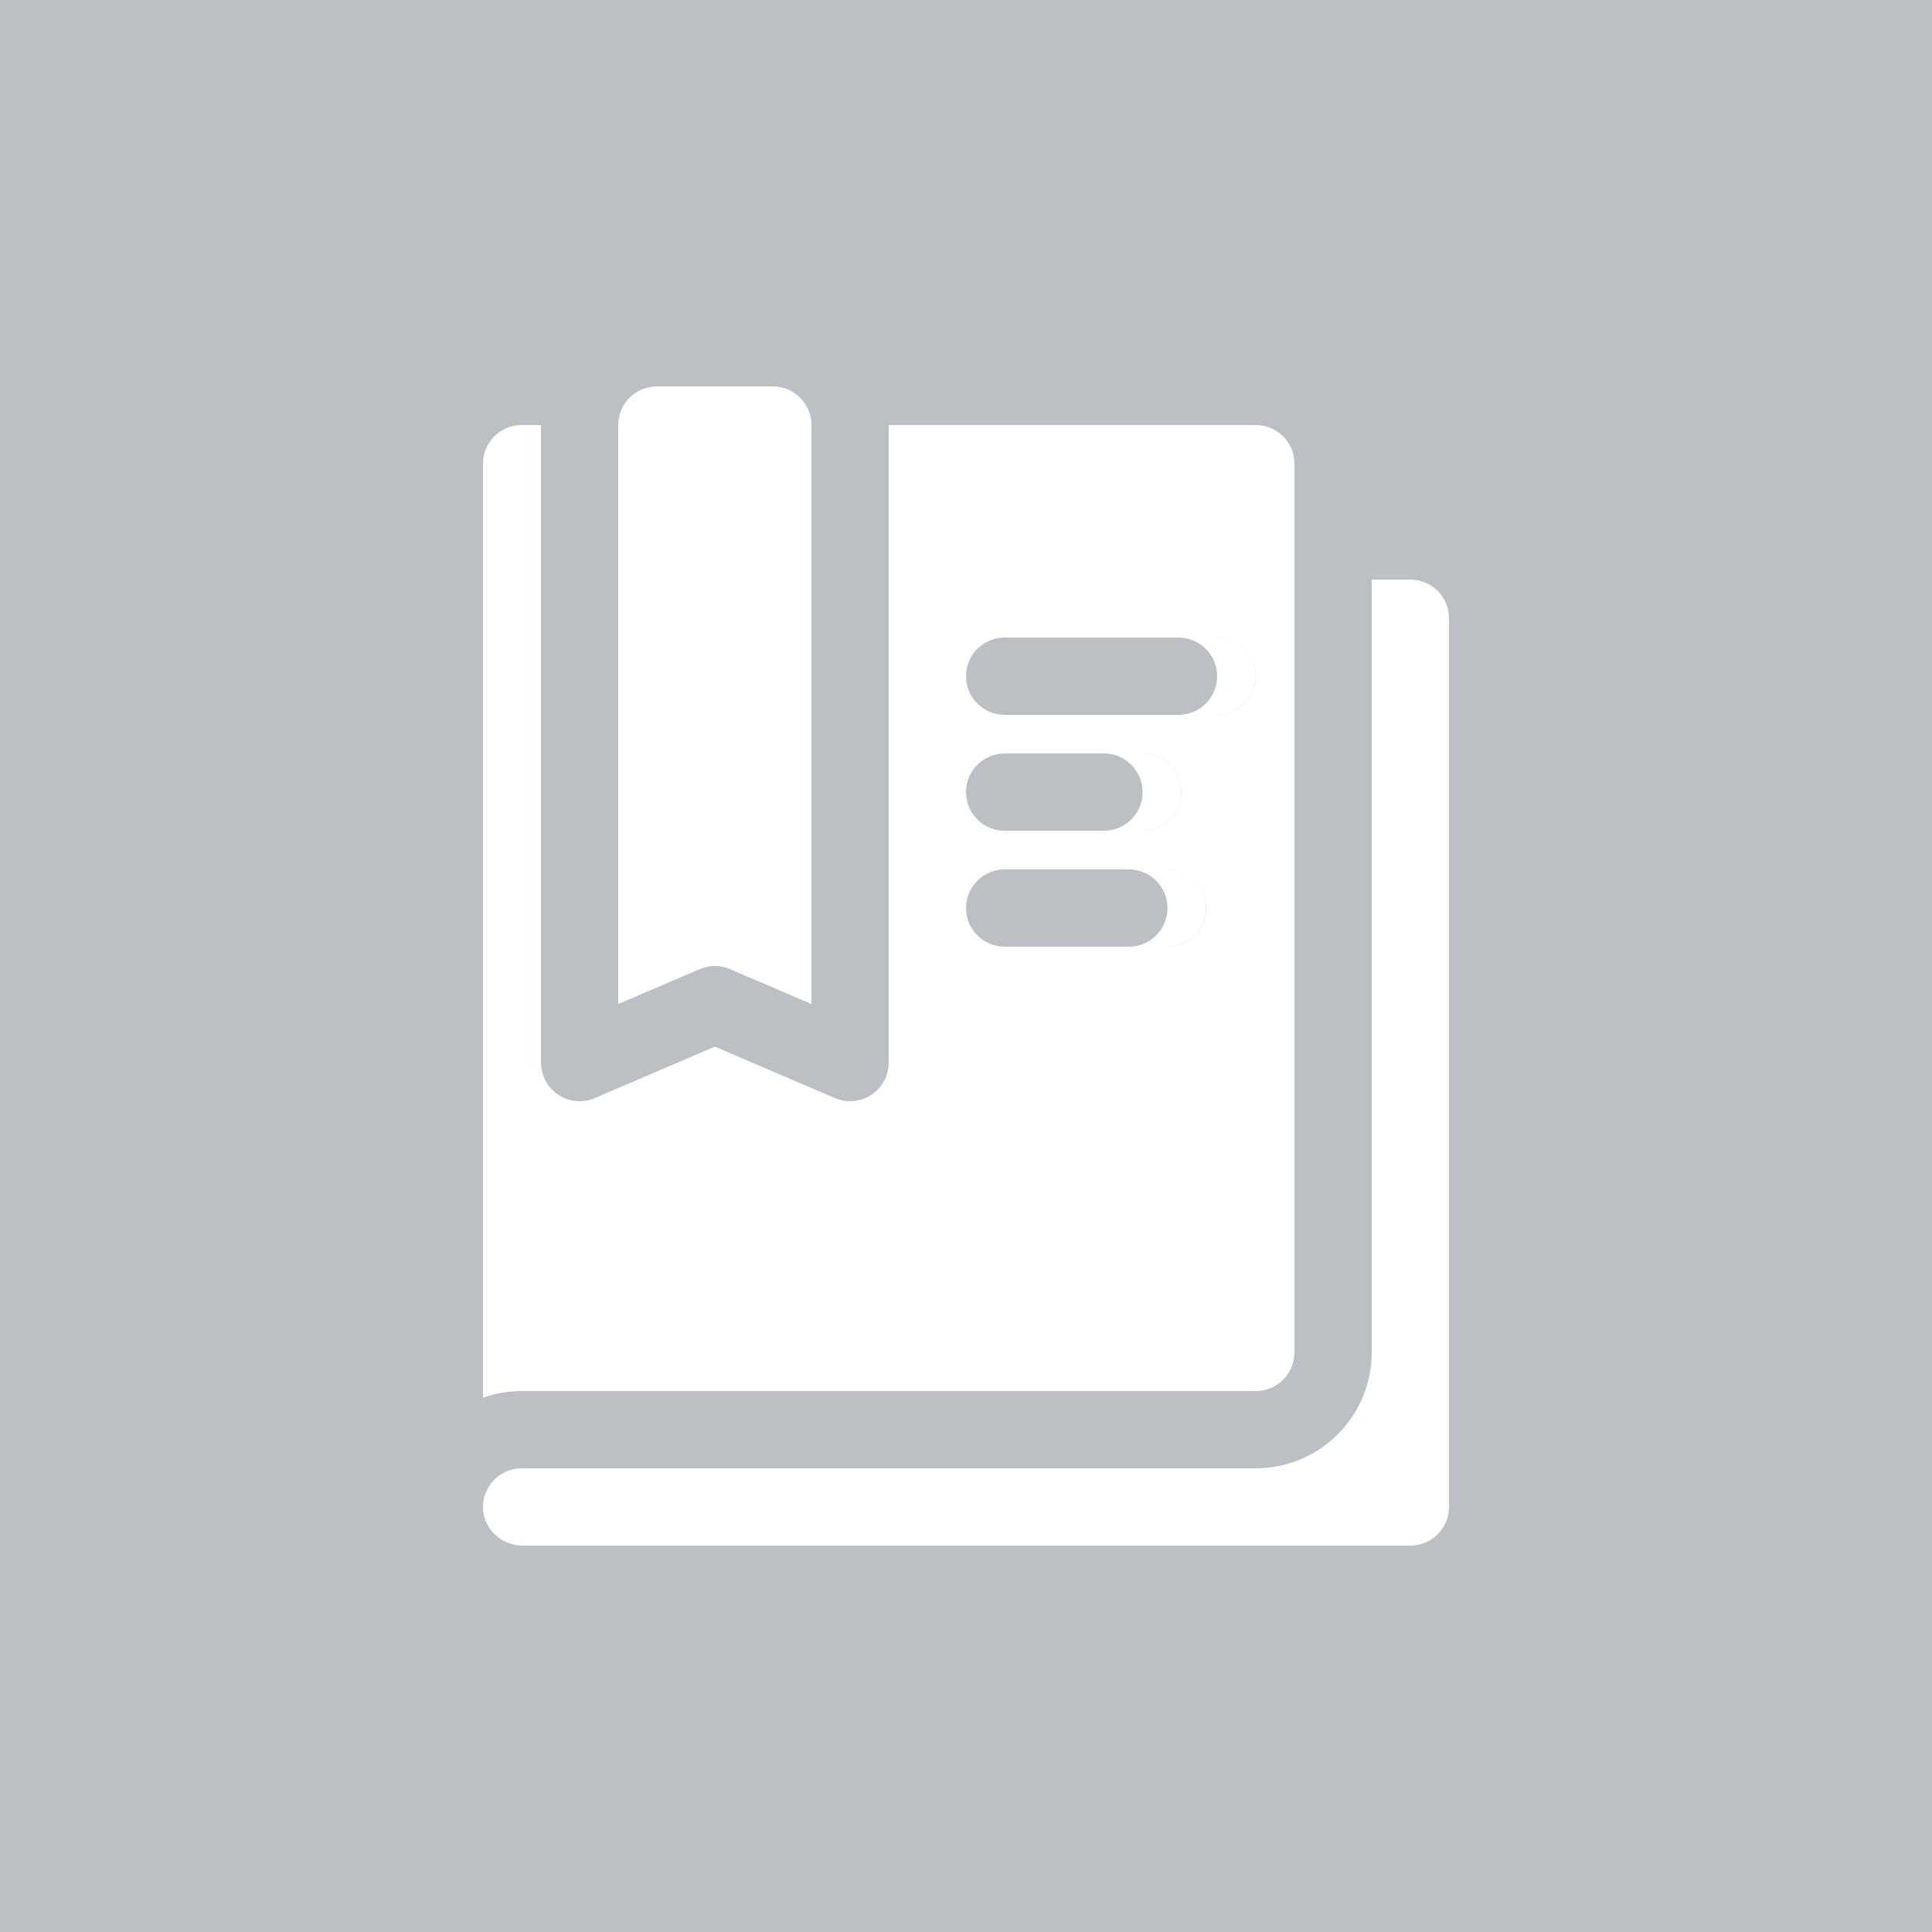 <svg xmlns="http://www.w3.org/2000/svg" width="24" height="24" viewBox="0 0 24 24" fill="none">
  <path d="M24 0H0V24H24V0Z" fill="#BCC0C4"/>
  <path d="M14.674 9.84C14.674 10.105 14.459 10.32 14.194 10.32H12.96C12.695 10.32 12.48 10.105 12.48 9.84C12.48 9.575 12.695 9.36 12.96 9.36H14.194C14.459 9.36 14.674 9.575 14.674 9.84Z" fill="white"/>
  <path d="M14.983 11.28C14.983 11.545 14.768 11.76 14.503 11.76H12.96C12.695 11.76 12.48 11.545 12.48 11.28C12.48 11.015 12.695 10.8 12.96 10.8H14.503C14.768 10.8 14.983 11.015 14.983 11.28Z" fill="white"/>
  <path d="M15.6 8.4C15.6 8.665 15.385 8.88 15.12 8.88H12.96C12.695 8.88 12.48 8.665 12.48 8.4C12.48 8.135 12.695 7.92 12.96 7.92H15.12C15.385 7.92 15.6 8.135 15.6 8.4Z" fill="white"/>
  <path d="M15.6 5.28H11.04V13.2C11.04 13.361 10.959 13.512 10.824 13.601C10.745 13.653 10.653 13.68 10.56 13.68C10.496 13.68 10.432 13.667 10.371 13.641L8.88 13.002L7.389 13.641C7.204 13.721 6.984 13.677 6.843 13.521C6.761 13.431 6.72 13.311 6.72 13.19V5.28H6.48C6.215 5.28 6 5.495 6 5.76V17.362C6.15 17.309 6.312 17.28 6.48 17.28H15.6C15.865 17.28 16.08 17.065 16.08 16.8V5.76C16.08 5.495 15.865 5.28 15.6 5.28ZM14.503 11.76H12.972C12.711 11.76 12.49 11.557 12.48 11.297C12.471 11.024 12.689 10.8 12.96 10.8H14.492C14.752 10.8 14.974 11.003 14.983 11.263C14.993 11.536 14.774 11.76 14.503 11.76H14.503ZM12.48 9.823C12.489 9.563 12.711 9.36 12.971 9.36H14.194C14.459 9.36 14.674 9.575 14.674 9.84C14.674 10.105 14.459 10.32 14.194 10.32H12.96C12.689 10.32 12.47 10.096 12.48 9.823H12.48ZM15.12 8.88H12.972C12.711 8.88 12.49 8.677 12.48 8.417C12.471 8.144 12.689 7.92 12.96 7.92H15.109C15.369 7.92 15.591 8.123 15.6 8.383C15.609 8.656 15.391 8.88 15.12 8.88Z" fill="white"/>
  <path d="M18 7.681V18.719C18 18.985 17.785 19.2 17.519 19.2H6.493C6.232 19.2 6.01 18.998 6 18.738C5.99 18.465 6.21 18.24 6.48 18.24H15.599C16.395 18.24 17.04 17.595 17.04 16.799V7.201C17.04 7.201 17.041 7.2 17.041 7.2H17.519C17.785 7.2 18 7.415 18 7.681Z" fill="white"/>
  <path d="M10.08 5.28V12.472L9.069 12.039C9.009 12.013 8.944 12 8.88 12C8.816 12 8.751 12.013 8.691 12.039L7.68 12.472V5.28C7.68 5.015 7.895 4.8 8.16 4.8H9.6C9.865 4.8 10.08 5.015 10.08 5.28Z" fill="white"/>
  <path d="M15.12 8.4C15.12 8.665 14.905 8.88 14.64 8.88H12.48C12.215 8.88 12 8.665 12 8.4C12 8.135 12.215 7.92 12.48 7.92H14.64C14.905 7.92 15.12 8.135 15.12 8.4Z" fill="#BCC0C4"/>
  <path d="M14.194 9.84C14.194 10.105 13.979 10.32 13.714 10.32H12.48C12.215 10.32 12 10.105 12 9.84C12 9.575 12.215 9.36 12.48 9.36H13.714C13.979 9.36 14.194 9.575 14.194 9.84Z" fill="#BCC0C4"/>
  <path d="M14.503 11.28C14.503 11.545 14.288 11.76 14.023 11.76H12.48C12.215 11.76 12 11.545 12 11.28C12 11.015 12.215 10.8 12.48 10.8H14.023C14.288 10.8 14.503 11.015 14.503 11.28Z" fill="#BCC0C4"/>
</svg>